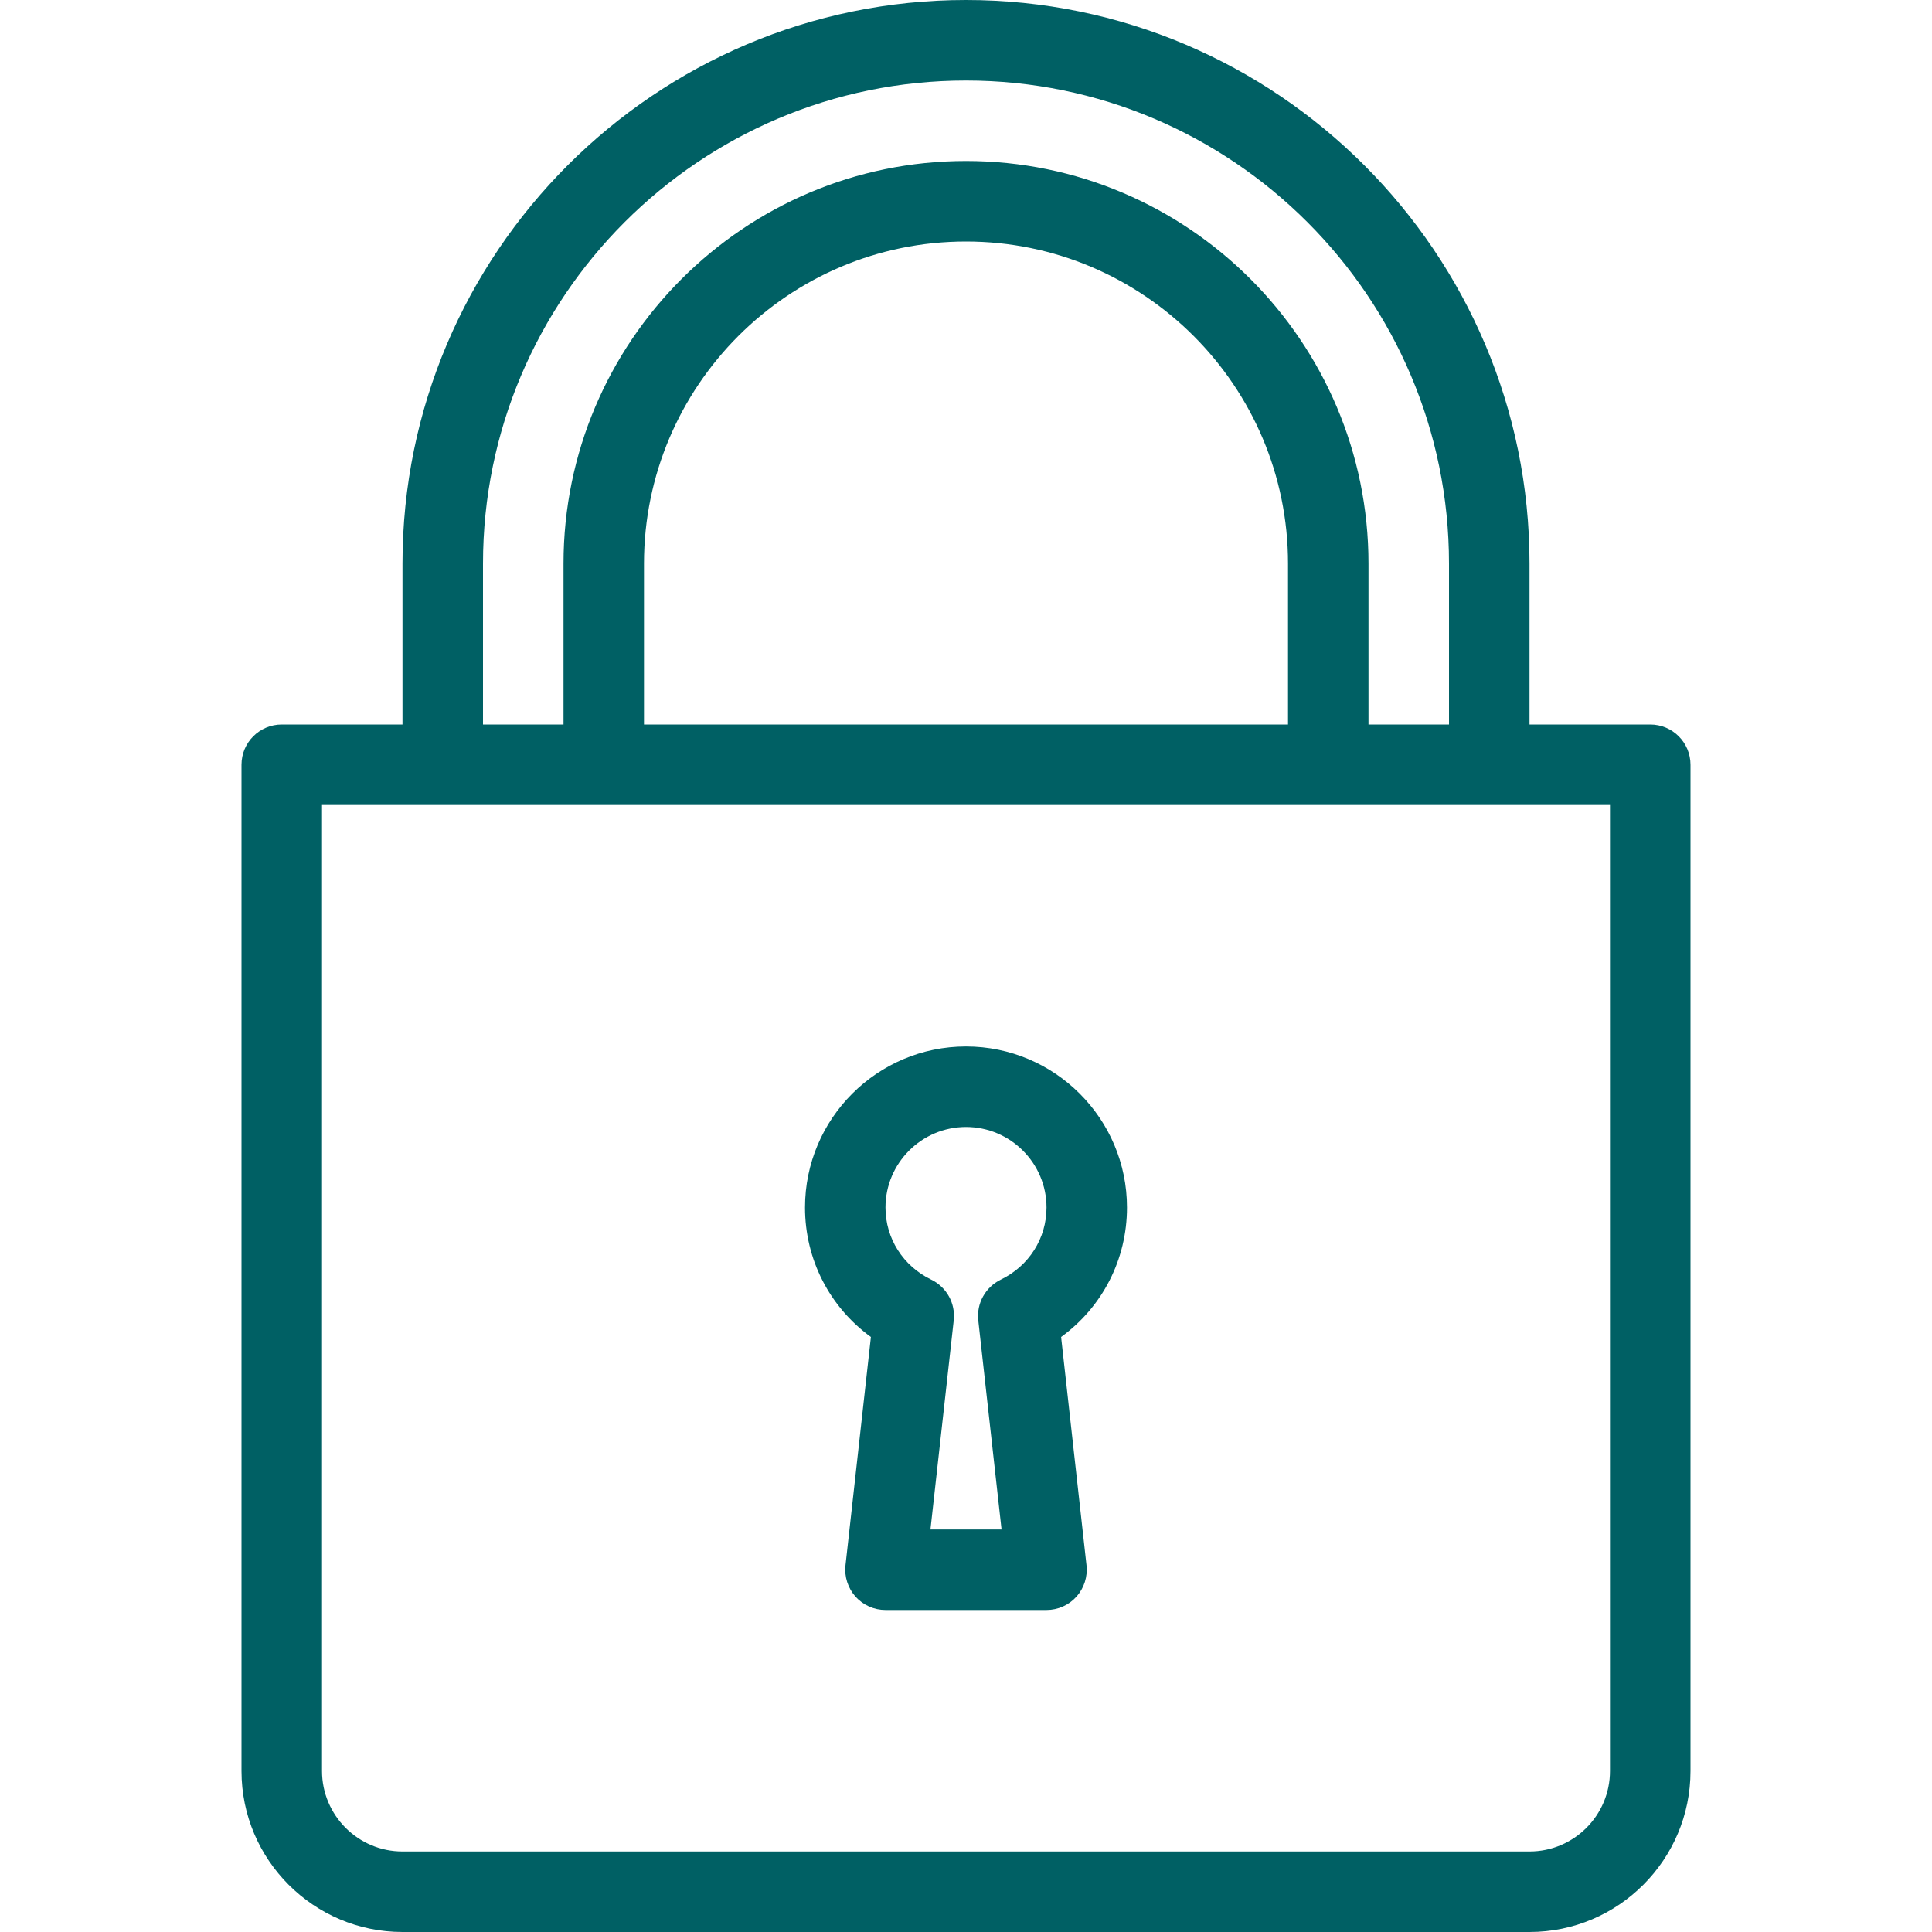 <svg width="40" height="40" viewBox="0 0 40 40" fill="none" xmlns="http://www.w3.org/2000/svg">
<path d="M18.031 27.681L17.505 32.408C17.479 32.643 17.555 32.879 17.712 33.056C17.87 33.232 18.097 33.333 18.333 33.333H21.667C21.904 33.333 22.13 33.232 22.288 33.056C22.445 32.879 22.521 32.643 22.495 32.408L21.969 27.681C22.823 27.06 23.333 26.077 23.333 25C23.333 23.162 21.838 21.666 20 21.666C18.162 21.666 16.667 23.162 16.667 25C16.667 26.077 17.177 27.06 18.031 27.681ZM20 23.333C20.919 23.333 21.667 24.081 21.667 25C21.667 25.639 21.304 26.211 20.719 26.494C20.401 26.649 20.215 26.986 20.254 27.336L20.736 31.666H19.264L19.746 27.336C19.785 26.985 19.599 26.649 19.281 26.494C18.696 26.211 18.333 25.639 18.333 25C18.333 24.081 19.081 23.333 20 23.333Z" fill="#006064"/>
<path d="M34.167 15H31.667V11.667C31.667 5.234 26.433 0 20 0C13.567 0 8.333 5.234 8.333 11.667V15H5.833C5.373 15 5 15.373 5 15.833V36.667C5 38.505 6.495 40 8.333 40H31.667C33.505 40 35 38.505 35 36.667V15.833C35 15.373 34.627 15 34.167 15ZM10 11.667C10 6.152 14.486 1.667 20 1.667C25.514 1.667 30 6.152 30 11.667V15H28.333V11.667C28.333 7.072 24.595 3.333 20 3.333C15.405 3.333 11.667 7.072 11.667 11.667V15H10V11.667ZM26.667 11.667V15H13.333V11.667C13.333 7.991 16.324 5 20 5C23.676 5 26.667 7.991 26.667 11.667ZM33.333 36.667C33.333 37.585 32.586 38.333 31.667 38.333H8.333C7.415 38.333 6.667 37.585 6.667 36.667V16.667H33.333V36.667Z" fill="#006064"/>
</svg>
